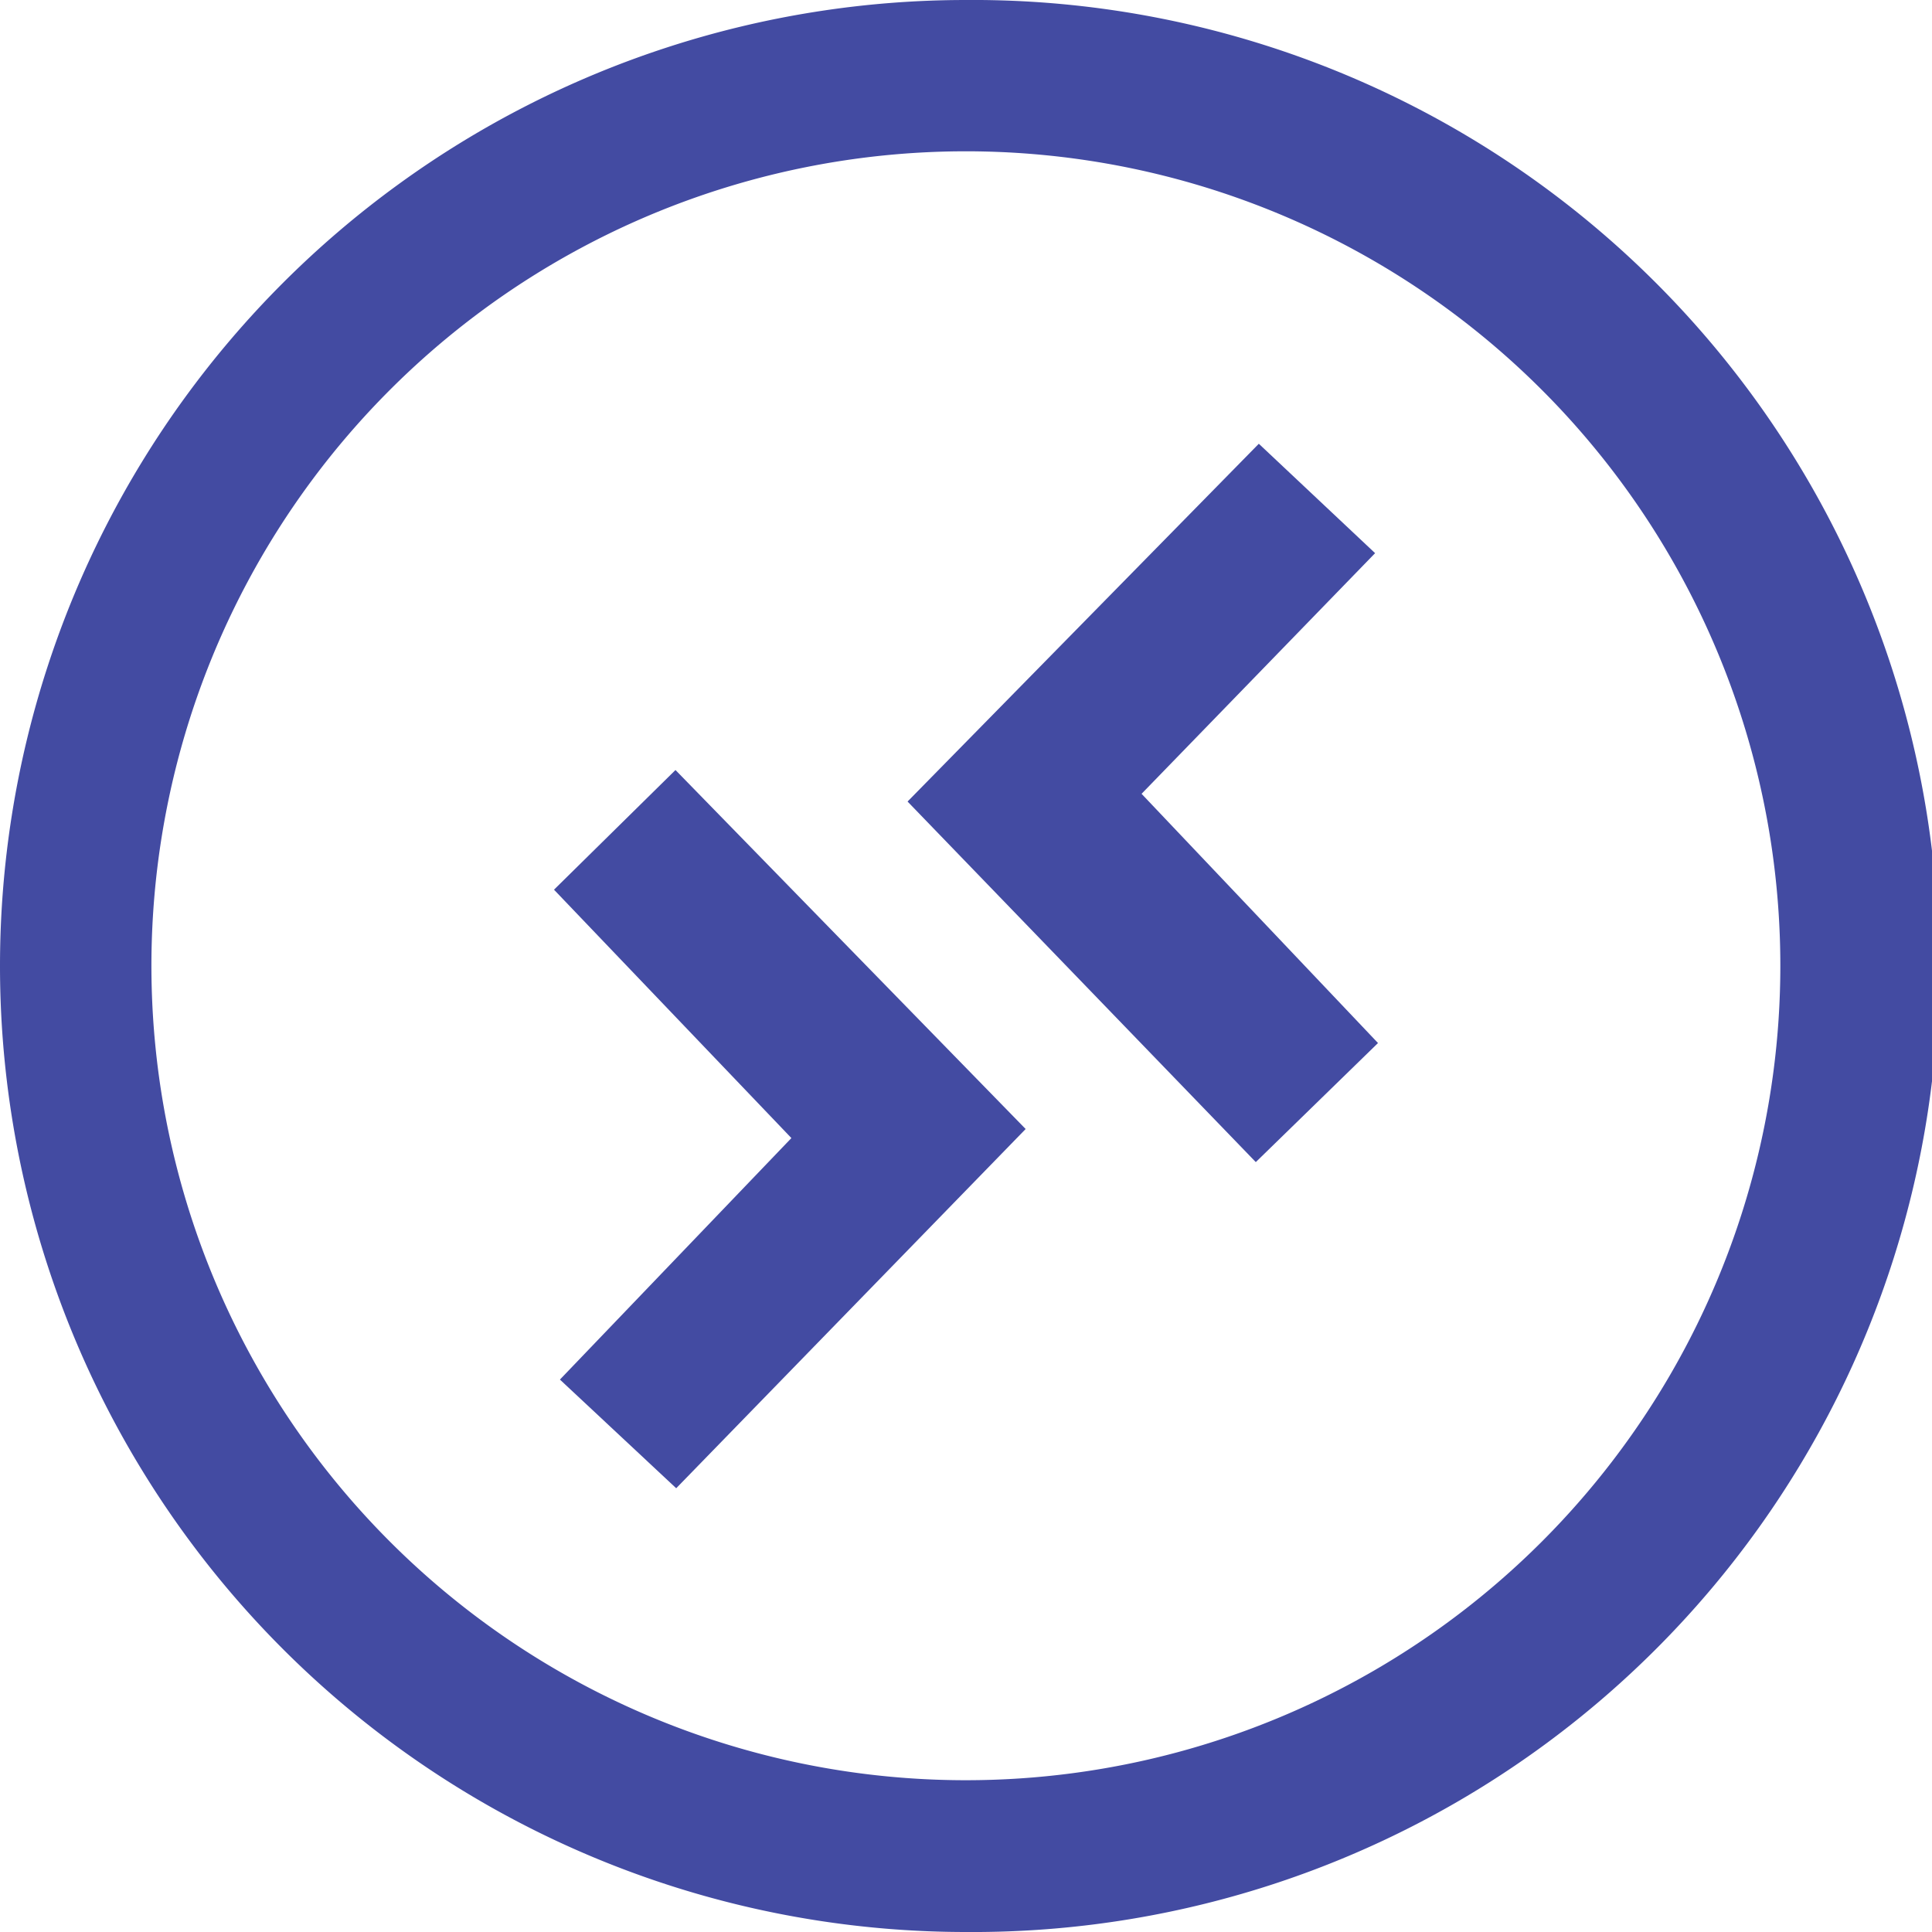 <svg xmlns="http://www.w3.org/2000/svg" xmlns:xlink="http://www.w3.org/1999/xlink" width="16" height="16" viewBox="0 0 16 16">
  <defs>
    <clipPath id="clip-path">
      <rect id="Rectangle_1674" data-name="Rectangle 1674" width="16" height="16" transform="translate(0 0)" fill="none"/>
    </clipPath>
  </defs>
  <g id="Group_15834" data-name="Group 15834" transform="translate(0 0)">
    <g id="Group_15833" data-name="Group 15833" clip-path="url(#clip-path)">
      <path id="Path_60859" data-name="Path 60859" d="M8,0A8,8,0,0,0,8,16h.114A8,8,0,0,0,8,0M8,14.743A6.745,6.745,0,1,1,14.744,8,6.745,6.745,0,0,1,8,14.743" fill="#434BA2"/>
      <path id="Path_60860" data-name="Path 60860" d="M7.516,6.638l2.909-2.963.963.906L9.454,6.574l1.958,2.064L10.4,9.624Z" fill="#434BA2"/>
      <path id="Path_60861" data-name="Path 60861" d="M4.637,11.425l1.917-2L4.588,7.368l1.006-.991,2.9,2.973L5.6,12.325Z" fill="#434BA2"/>
    </g>
  </g>
</svg>
